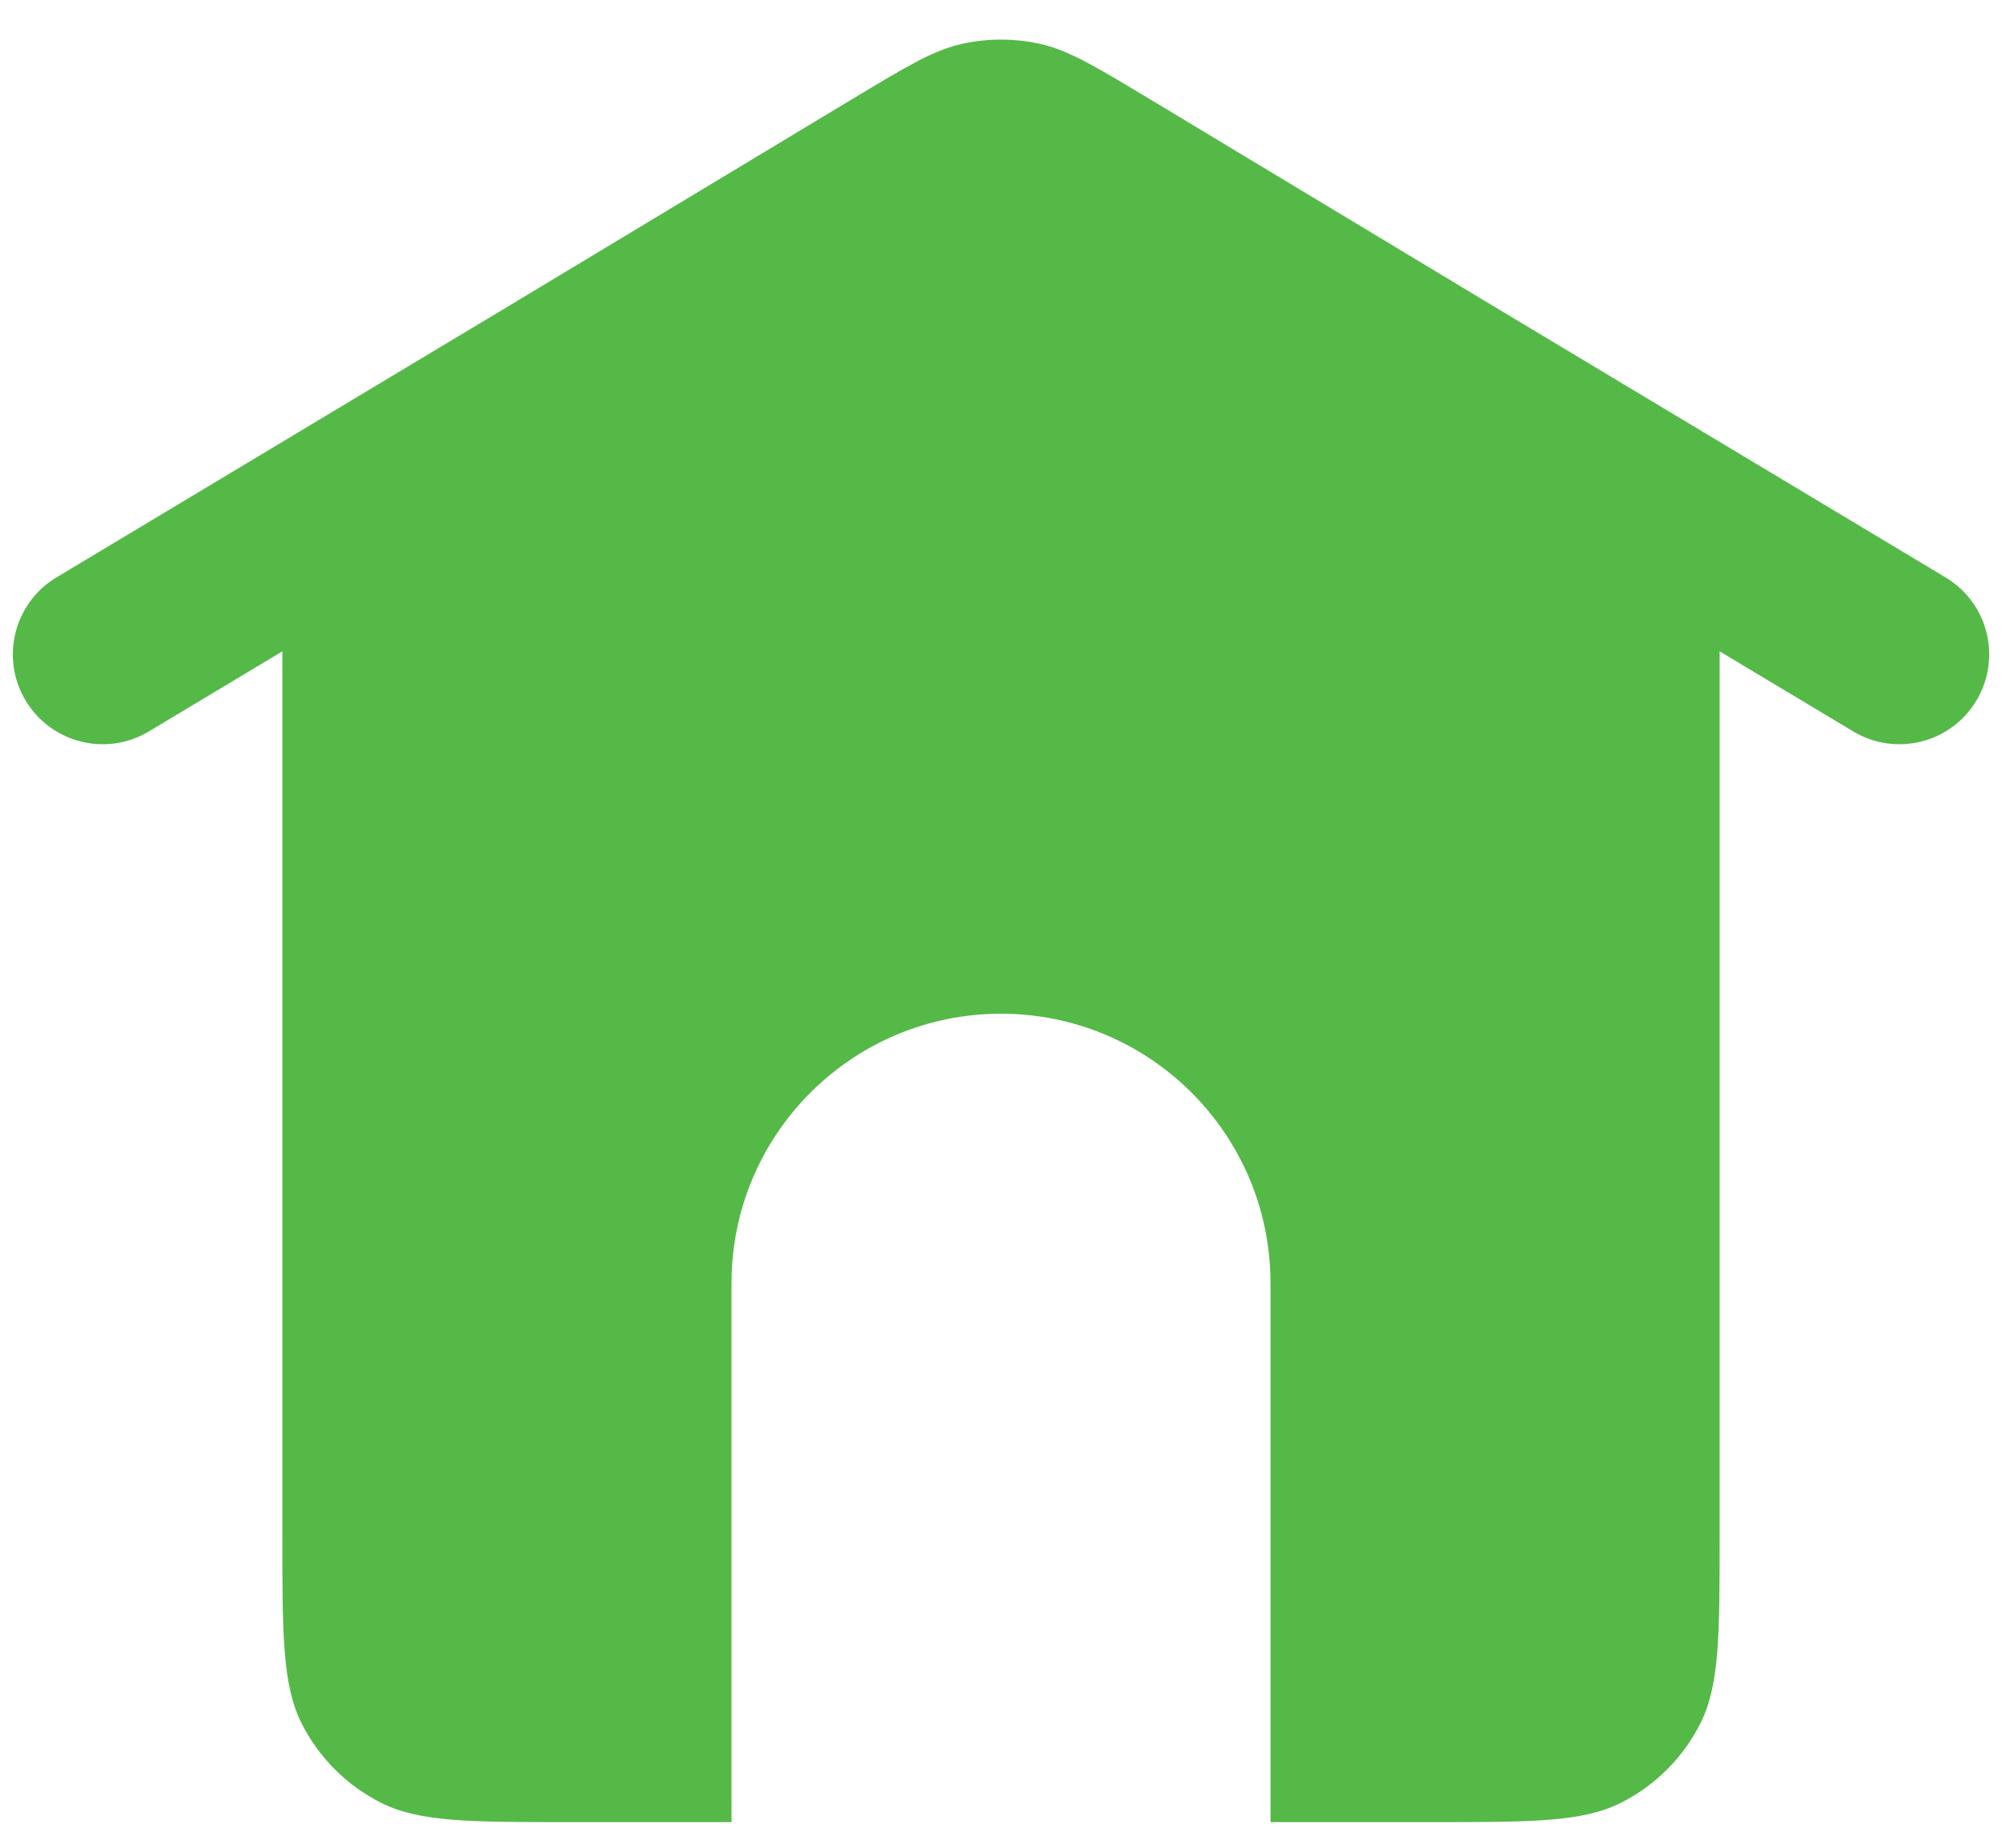 <svg width="26" height="24" viewBox="0 0 26 24" fill="none" xmlns="http://www.w3.org/2000/svg">
<path d="M22.333 19.933V8.46L24.067 9.5C24.619 9.832 25.336 9.653 25.667 9.1C25.999 8.548 25.82 7.831 25.267 7.5L19.408 3.984L14.927 1.284L14.927 1.284C14.601 1.088 14.351 0.937 14.139 0.824C14.09 0.796 14.039 0.771 13.989 0.747C13.812 0.661 13.659 0.603 13.502 0.569C13.171 0.496 12.829 0.496 12.498 0.569C12.341 0.604 12.187 0.661 12.01 0.747C11.96 0.771 11.911 0.796 11.863 0.823C11.65 0.937 11.4 1.087 11.074 1.284L11.073 1.284L6.585 3.988L0.733 7.5C0.181 7.831 0.002 8.548 0.333 9.1C0.665 9.653 1.381 9.832 1.934 9.5L3.667 8.46V19.933C3.667 21.24 3.667 21.893 3.921 22.393C4.145 22.832 4.502 23.189 4.941 23.412C5.44 23.667 6.093 23.667 7.4 23.667L9.5 23.667V16.667C9.5 14.734 11.067 13.167 13 13.167C14.933 13.167 16.5 14.734 16.5 16.667V23.667L18.6 23.667C19.907 23.667 20.56 23.667 21.059 23.412C21.498 23.189 21.855 22.832 22.079 22.393C22.333 21.893 22.333 21.24 22.333 19.933Z" fill="#55B948"/>
</svg>
